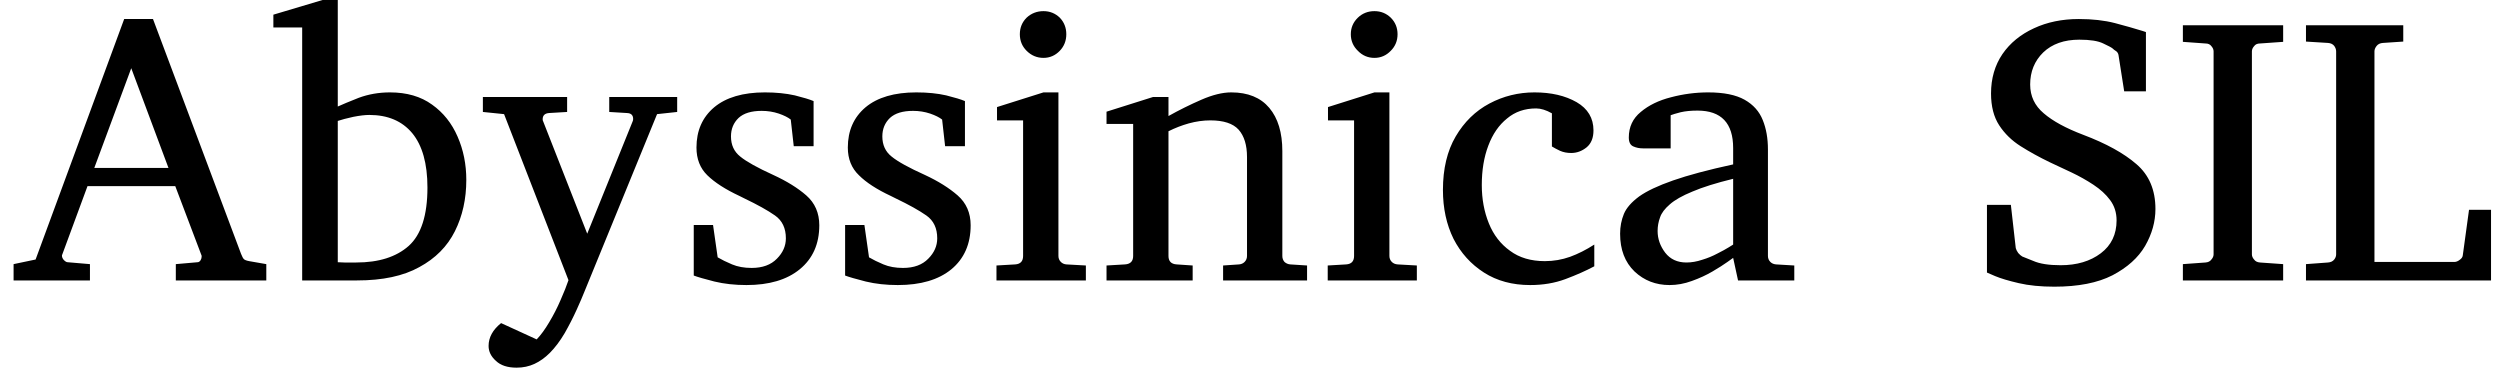 <svg width="92" height="14" viewBox="0 0 92 14" fill="none" xmlns="http://www.w3.org/2000/svg">
<path d="M9.8 9.72V10.32H6.47V9.72L7.27 9.65C7.31 9.65 7.347 9.627 7.38 9.58C7.407 9.533 7.42 9.49 7.42 9.45C7.42 9.43 7.42 9.417 7.42 9.41L6.45 6.85H3.22L2.29 9.37C2.283 9.377 2.28 9.39 2.28 9.41C2.28 9.463 2.303 9.517 2.35 9.57C2.403 9.623 2.45 9.65 2.49 9.65L3.31 9.72V10.32H0.5V9.72L1.31 9.55L4.57 0.7H5.63L8.87 9.34C8.91 9.44 8.943 9.503 8.97 9.53C8.997 9.563 9.063 9.59 9.17 9.61L9.8 9.72ZM3.47 6.18H6.2L4.83 2.51L3.47 6.18ZM17.16 6.62C17.16 7.32 17.02 7.95 16.74 8.51C16.46 9.07 16.023 9.51 15.43 9.83C14.843 10.157 14.08 10.32 13.14 10.32H11.12V1.01H10.06V0.54L11.87 0H12.43V3.92C12.59 3.847 12.847 3.74 13.2 3.6C13.56 3.467 13.943 3.4 14.35 3.4C14.97 3.4 15.487 3.55 15.9 3.85C16.313 4.143 16.627 4.537 16.84 5.03C17.053 5.517 17.16 6.047 17.16 6.62ZM15.73 6.9C15.73 6.02 15.543 5.353 15.17 4.9C14.797 4.453 14.27 4.23 13.59 4.23C13.437 4.23 13.24 4.253 13 4.3C12.76 4.353 12.57 4.403 12.43 4.45V9.65C12.43 9.65 12.51 9.653 12.67 9.66C12.83 9.66 12.977 9.66 13.11 9.66C13.937 9.66 14.58 9.457 15.04 9.05C15.5 8.637 15.73 7.92 15.73 6.9ZM24.92 3.57V4.12L24.18 4.2L21.5 10.75C21.44 10.903 21.347 11.12 21.22 11.4C21.093 11.68 20.947 11.967 20.78 12.26C20.607 12.553 20.423 12.797 20.23 12.99C20.057 13.163 19.87 13.297 19.67 13.39C19.47 13.483 19.25 13.53 19.01 13.53C18.677 13.53 18.423 13.447 18.25 13.28C18.07 13.12 17.98 12.937 17.98 12.73C17.98 12.417 18.133 12.137 18.44 11.89L19.75 12.49C19.903 12.33 20.057 12.12 20.21 11.86C20.37 11.593 20.51 11.32 20.63 11.04C20.757 10.753 20.853 10.51 20.92 10.31L18.55 4.2L17.77 4.12V3.57H20.87V4.12L20.2 4.16C20.047 4.173 19.97 4.25 19.97 4.39C19.97 4.423 19.977 4.45 19.99 4.47L21.61 8.6L23.28 4.47C23.293 4.443 23.3 4.413 23.3 4.38C23.3 4.24 23.227 4.167 23.08 4.16L22.42 4.12V3.57H24.92ZM30.15 8.29C30.15 8.977 29.91 9.517 29.43 9.91C28.957 10.297 28.303 10.49 27.47 10.49C27.043 10.49 26.65 10.447 26.29 10.36C25.923 10.267 25.67 10.193 25.53 10.14V8.28H26.24L26.41 9.47C26.557 9.557 26.733 9.643 26.94 9.73C27.147 9.817 27.387 9.86 27.66 9.86C28.06 9.86 28.37 9.747 28.59 9.52C28.81 9.3 28.92 9.05 28.92 8.77C28.92 8.397 28.787 8.117 28.52 7.93C28.253 7.743 27.877 7.533 27.39 7.3L27.21 7.21C26.697 6.97 26.303 6.717 26.03 6.45C25.763 6.19 25.63 5.85 25.63 5.43C25.63 4.81 25.847 4.317 26.28 3.95C26.72 3.583 27.343 3.4 28.15 3.4C28.557 3.4 28.923 3.437 29.25 3.51C29.57 3.59 29.8 3.66 29.94 3.72V5.38H29.21L29.1 4.4C29 4.32 28.853 4.247 28.66 4.18C28.46 4.113 28.25 4.08 28.03 4.08C27.65 4.08 27.367 4.167 27.18 4.34C26.993 4.52 26.9 4.747 26.9 5.02C26.9 5.333 27.013 5.58 27.24 5.76C27.467 5.947 27.873 6.173 28.46 6.44C28.953 6.667 29.357 6.917 29.67 7.19C29.99 7.47 30.15 7.837 30.15 8.29ZM35.72 8.29C35.72 8.977 35.483 9.517 35.01 9.91C34.537 10.297 33.88 10.49 33.04 10.49C32.613 10.49 32.22 10.447 31.86 10.36C31.493 10.267 31.24 10.193 31.1 10.14V8.28H31.81L31.98 9.47C32.127 9.557 32.303 9.643 32.51 9.73C32.717 9.817 32.957 9.86 33.23 9.86C33.63 9.86 33.94 9.747 34.16 9.52C34.38 9.3 34.49 9.05 34.49 8.77C34.49 8.397 34.357 8.117 34.09 7.93C33.823 7.743 33.447 7.533 32.96 7.3L32.78 7.21C32.267 6.97 31.877 6.717 31.61 6.45C31.337 6.19 31.2 5.85 31.2 5.43C31.2 4.81 31.417 4.317 31.85 3.95C32.29 3.583 32.913 3.4 33.72 3.4C34.133 3.4 34.5 3.437 34.82 3.51C35.14 3.59 35.37 3.66 35.51 3.72V5.38H34.78L34.67 4.4C34.57 4.32 34.423 4.247 34.23 4.18C34.03 4.113 33.82 4.08 33.6 4.08C33.22 4.08 32.937 4.167 32.75 4.34C32.563 4.52 32.47 4.747 32.47 5.02C32.47 5.333 32.583 5.58 32.81 5.76C33.037 5.947 33.447 6.173 34.04 6.44C34.527 6.667 34.927 6.917 35.24 7.19C35.56 7.47 35.72 7.837 35.72 8.29ZM39.24 1.26C39.24 1.5 39.16 1.703 39 1.87C38.833 2.043 38.633 2.13 38.4 2.13C38.16 2.13 37.953 2.043 37.78 1.87C37.613 1.703 37.53 1.5 37.53 1.26C37.53 1.02 37.613 0.817 37.78 0.65C37.953 0.49 38.16 0.41 38.4 0.41C38.633 0.41 38.833 0.49 39 0.65C39.16 0.817 39.24 1.02 39.24 1.26ZM39.96 9.77V10.32H36.67V9.77L37.36 9.73C37.553 9.717 37.65 9.613 37.65 9.42V4.43H36.69V3.94L38.4 3.4H38.95V9.42C38.95 9.507 38.98 9.58 39.04 9.64C39.093 9.693 39.16 9.723 39.24 9.73L39.96 9.77ZM48.1 9.77V10.32H45.01V9.77L45.6 9.73C45.68 9.723 45.747 9.693 45.8 9.64C45.86 9.58 45.89 9.507 45.89 9.42V5.78C45.89 5.34 45.787 5.003 45.58 4.77C45.373 4.543 45.027 4.43 44.54 4.43C44.28 4.43 44.017 4.467 43.75 4.54C43.49 4.613 43.24 4.71 43 4.83V9.42C43 9.613 43.1 9.717 43.3 9.73L43.89 9.77V10.32H40.72V9.77L41.4 9.73C41.6 9.717 41.7 9.613 41.7 9.42V4.56H40.72V4.11L42.43 3.57H43V4.27C43.393 4.05 43.797 3.85 44.21 3.67C44.623 3.49 44.99 3.4 45.31 3.4C45.923 3.4 46.39 3.59 46.71 3.97C47.03 4.35 47.19 4.88 47.19 5.56V9.42C47.19 9.507 47.217 9.58 47.27 9.64C47.33 9.693 47.4 9.723 47.48 9.73L48.1 9.77ZM51.43 1.26C51.43 1.5 51.347 1.703 51.18 1.87C51.013 2.043 50.813 2.13 50.58 2.13C50.34 2.13 50.137 2.043 49.97 1.87C49.797 1.703 49.71 1.5 49.71 1.26C49.71 1.02 49.797 0.817 49.97 0.65C50.137 0.49 50.34 0.41 50.58 0.41C50.813 0.41 51.013 0.49 51.18 0.65C51.347 0.817 51.43 1.02 51.43 1.26ZM52.14 9.77V10.32H48.86V9.77L49.54 9.73C49.733 9.717 49.83 9.613 49.83 9.42V4.43H48.87V3.94L50.58 3.4H51.13V9.42C51.13 9.507 51.16 9.58 51.22 9.64C51.273 9.693 51.343 9.723 51.43 9.73L52.14 9.77ZM58.67 9V9.8C58.357 9.967 58.003 10.123 57.61 10.27C57.217 10.417 56.783 10.49 56.31 10.49C55.657 10.49 55.09 10.337 54.61 10.03C54.13 9.723 53.757 9.31 53.49 8.79C53.23 8.263 53.1 7.663 53.1 6.99C53.1 6.21 53.257 5.553 53.57 5.02C53.883 4.487 54.297 4.083 54.81 3.81C55.323 3.537 55.877 3.4 56.47 3.4C57.083 3.4 57.6 3.52 58.02 3.76C58.433 4 58.64 4.347 58.64 4.8C58.64 5.073 58.557 5.28 58.39 5.42C58.217 5.56 58.027 5.63 57.82 5.63C57.667 5.63 57.53 5.603 57.41 5.55C57.297 5.497 57.197 5.443 57.11 5.39V4.17C56.897 4.05 56.703 3.99 56.53 3.99C56.11 3.99 55.753 4.113 55.46 4.36C55.16 4.6 54.93 4.933 54.77 5.36C54.61 5.78 54.53 6.263 54.53 6.81C54.53 7.323 54.617 7.793 54.79 8.22C54.963 8.647 55.223 8.983 55.57 9.23C55.91 9.483 56.337 9.61 56.85 9.61C57.17 9.61 57.48 9.557 57.78 9.45C58.073 9.343 58.37 9.193 58.67 9ZM66.03 9.77V10.32H63.96L63.78 9.49C63.78 9.49 63.71 9.54 63.57 9.64C63.43 9.74 63.247 9.857 63.02 9.99C62.793 10.123 62.54 10.24 62.26 10.34C61.987 10.44 61.713 10.49 61.44 10.49C60.933 10.49 60.503 10.323 60.15 9.99C59.797 9.65 59.62 9.187 59.62 8.6C59.62 8.34 59.667 8.097 59.76 7.87C59.853 7.65 60.04 7.437 60.32 7.23C60.6 7.03 61.017 6.833 61.57 6.64C62.123 6.447 62.86 6.25 63.78 6.05V5.45C63.78 4.53 63.343 4.07 62.47 4.07C62.23 4.07 62.023 4.09 61.85 4.13C61.67 4.177 61.547 4.213 61.48 4.24V5.46H60.46C60.333 5.46 60.217 5.437 60.11 5.39C59.997 5.343 59.94 5.233 59.94 5.06C59.94 4.673 60.087 4.36 60.38 4.12C60.673 3.873 61.043 3.693 61.49 3.58C61.943 3.46 62.4 3.4 62.86 3.4C63.433 3.4 63.88 3.49 64.2 3.67C64.52 3.85 64.743 4.1 64.87 4.42C64.997 4.733 65.06 5.093 65.06 5.5V9.42C65.06 9.507 65.09 9.58 65.15 9.64C65.203 9.693 65.273 9.723 65.36 9.73L66.03 9.77ZM63.78 9V6.58C63.153 6.733 62.653 6.89 62.28 7.05C61.907 7.203 61.63 7.36 61.45 7.52C61.263 7.68 61.143 7.84 61.09 8C61.03 8.16 61 8.327 61 8.5C61 8.787 61.093 9.053 61.28 9.3C61.467 9.54 61.727 9.66 62.06 9.66C62.247 9.66 62.44 9.627 62.64 9.56C62.84 9.5 63.027 9.423 63.2 9.33C63.373 9.243 63.513 9.167 63.62 9.1C63.727 9.033 63.78 9 63.78 9ZM79.32 7.69C79.32 8.157 79.193 8.61 78.94 9.05C78.687 9.483 78.287 9.843 77.74 10.13C77.193 10.41 76.48 10.55 75.6 10.55C75.1 10.55 74.663 10.507 74.29 10.42C73.917 10.333 73.627 10.247 73.42 10.16C73.22 10.073 73.12 10.03 73.12 10.03V7.54H74L74.18 9.13C74.193 9.183 74.223 9.243 74.27 9.31C74.323 9.37 74.373 9.413 74.42 9.44C74.44 9.447 74.573 9.5 74.82 9.6C75.06 9.707 75.397 9.76 75.83 9.76C76.43 9.76 76.923 9.613 77.31 9.32C77.697 9.027 77.89 8.623 77.89 8.11C77.89 7.823 77.81 7.573 77.65 7.36C77.497 7.153 77.293 6.967 77.04 6.8C76.787 6.633 76.52 6.483 76.24 6.35C75.953 6.217 75.683 6.09 75.43 5.97C75.043 5.783 74.687 5.587 74.36 5.38C74.033 5.173 73.77 4.917 73.57 4.61C73.37 4.303 73.27 3.913 73.27 3.44C73.27 2.887 73.41 2.403 73.69 1.99C73.97 1.583 74.357 1.267 74.85 1.04C75.337 0.813 75.887 0.7 76.5 0.7C77 0.7 77.443 0.75 77.83 0.85C78.21 0.95 78.55 1.047 78.85 1.14L78.97 1.18V3.36H78.17L77.96 2.02C77.947 1.96 77.917 1.913 77.87 1.88C77.823 1.853 77.78 1.82 77.74 1.78C77.7 1.747 77.587 1.687 77.4 1.6C77.213 1.507 76.92 1.46 76.52 1.46C75.96 1.46 75.517 1.617 75.19 1.93C74.87 2.243 74.71 2.637 74.71 3.11C74.71 3.537 74.877 3.89 75.21 4.17C75.543 4.457 76.027 4.72 76.66 4.96C77.507 5.28 78.16 5.64 78.62 6.04C79.087 6.44 79.32 6.99 79.32 7.69ZM84.02 9.72V10.32H80.33V9.72L81.16 9.66C81.26 9.653 81.333 9.617 81.38 9.55C81.433 9.49 81.46 9.427 81.46 9.36V1.89C81.46 1.823 81.433 1.76 81.38 1.7C81.333 1.633 81.26 1.6 81.16 1.6L80.33 1.54V0.93H84.02V1.54L83.17 1.6C83.07 1.6 82.997 1.633 82.95 1.7C82.897 1.76 82.87 1.823 82.87 1.89V9.36C82.87 9.427 82.897 9.49 82.95 9.55C82.997 9.617 83.07 9.653 83.17 9.66L84.02 9.72ZM91.67 7.72V10.32H84.86V9.72L85.67 9.66C85.77 9.653 85.847 9.617 85.9 9.55C85.947 9.49 85.97 9.427 85.97 9.36V1.89C85.97 1.823 85.947 1.757 85.9 1.69C85.847 1.623 85.77 1.587 85.67 1.58L84.86 1.53V0.93H88.44V1.53L87.69 1.58C87.59 1.587 87.513 1.623 87.46 1.69C87.407 1.757 87.38 1.823 87.38 1.89V9.64H90.32C90.387 9.64 90.453 9.613 90.52 9.56C90.587 9.513 90.623 9.46 90.63 9.4L90.86 7.72H91.67Z" fill="black"/>
</svg>

